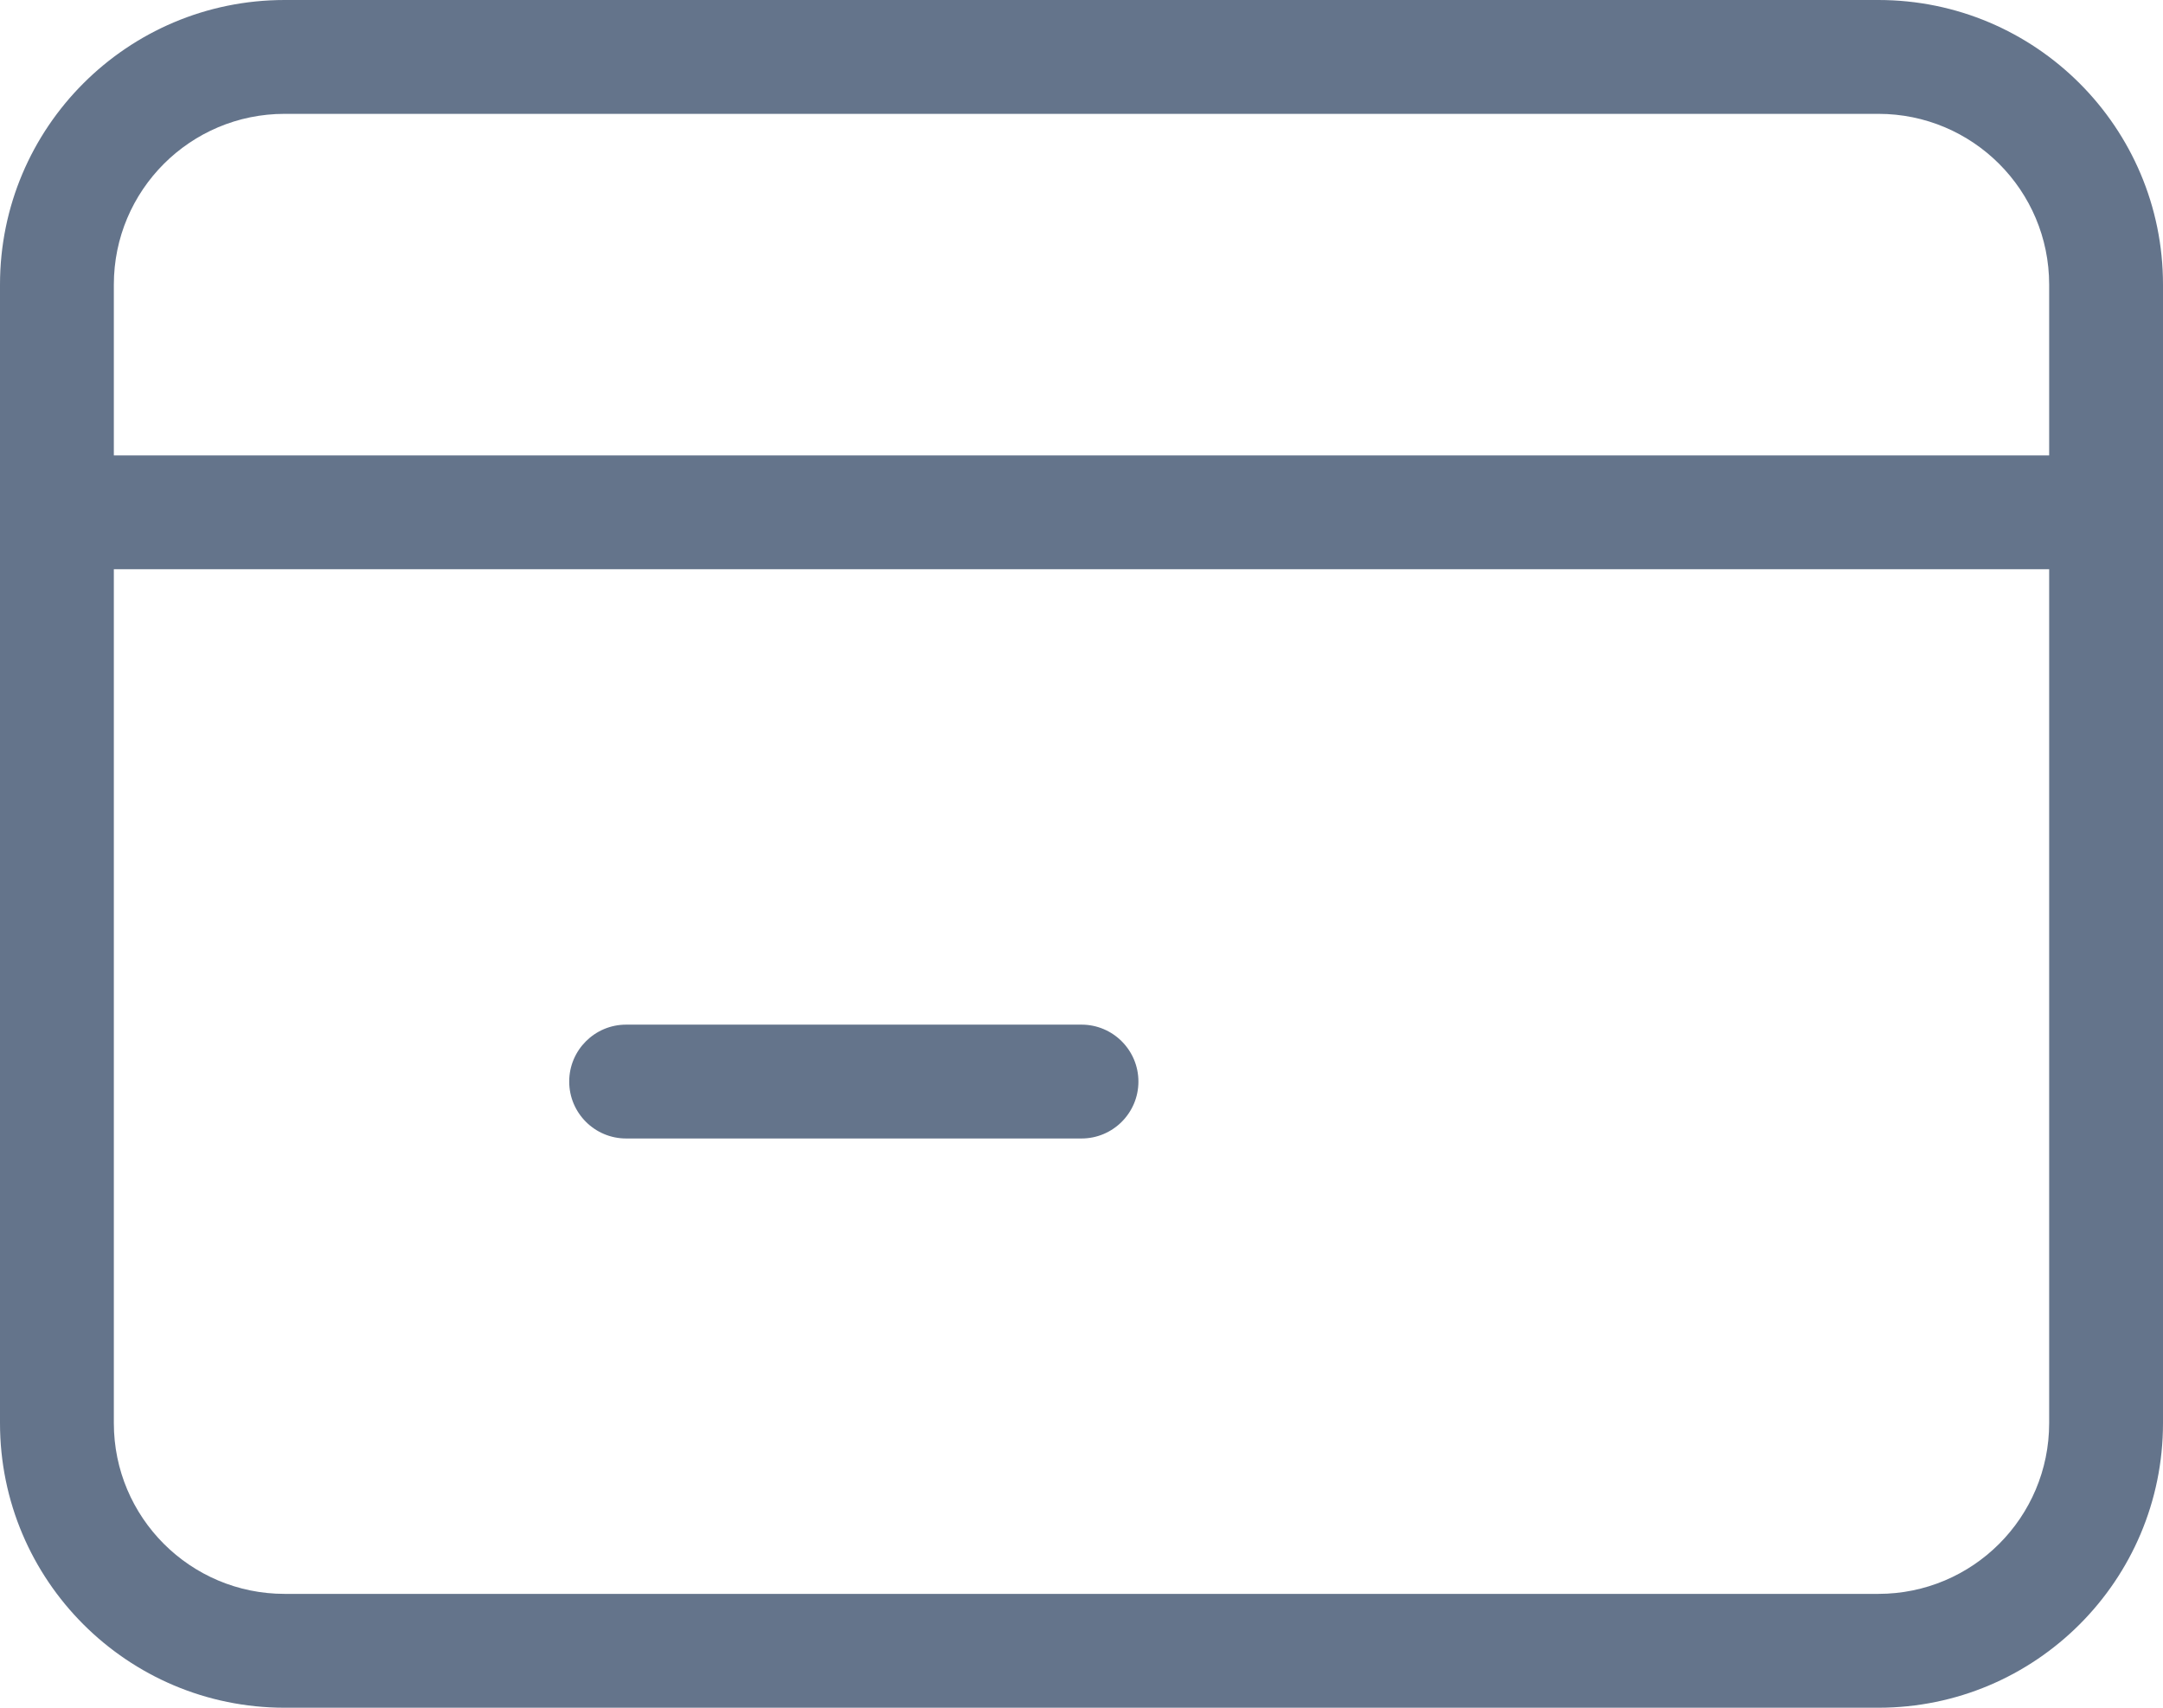 <svg width="38" height="30" viewBox="0 0 38 30" fill="none" xmlns="http://www.w3.org/2000/svg">
<path fill-rule="evenodd" clip-rule="evenodd" d="M0 5C0 2.239 2.239 0 5 0H33C35.761 0 38 2.239 38 5V25C38 27.761 35.761 30 33 30H5C2.239 30 0 27.761 0 25V5ZM5 2C3.343 2 2 3.343 2 5V8H36V5C36 3.343 34.657 2 33 2H5ZM2 25V10H36V25C36 26.657 34.657 28 33 28H5C3.343 28 2 26.657 2 25ZM11 18C10.448 18 10 18.448 10 19C10 19.552 10.448 20 11 20H19C19.552 20 20 19.552 20 19C20 18.448 19.552 18 19 18H11Z" fill="#64748B"/>
</svg>

